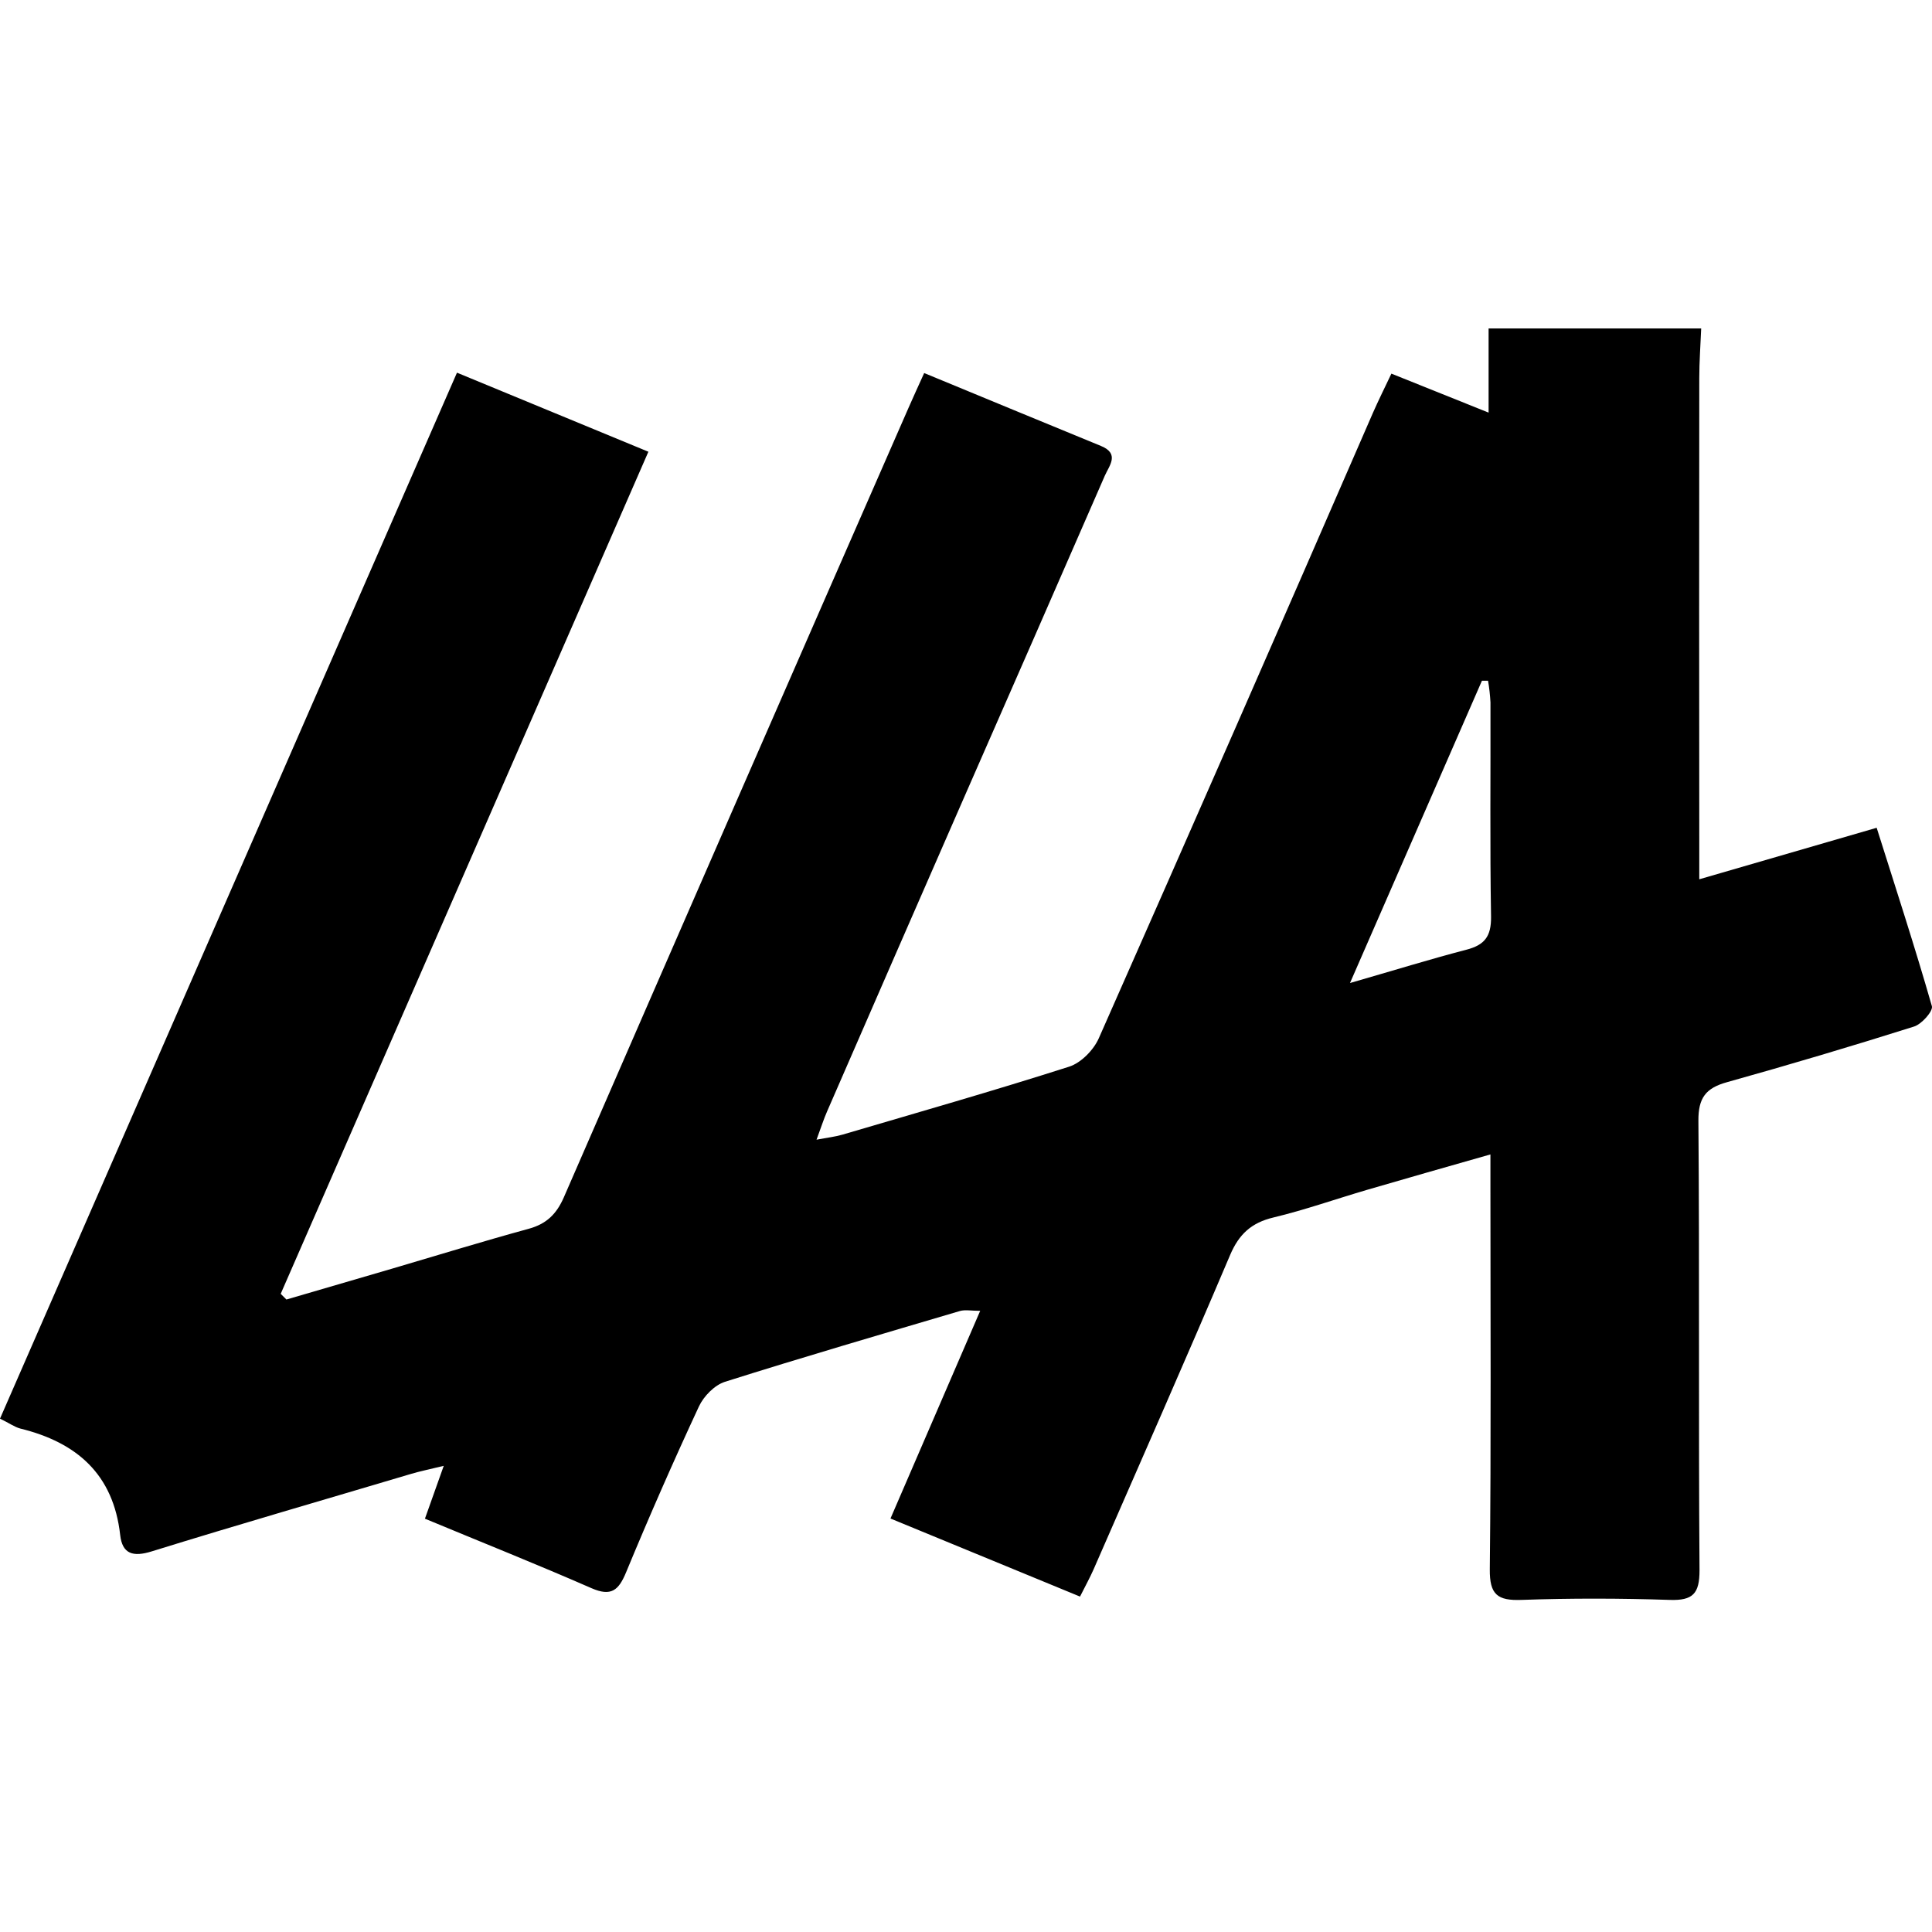 <svg width="400" height="400" viewBox="0 0 400 400" fill="none" xmlns="http://www.w3.org/2000/svg">
<path d="M352.213 68C352.075 71.446 351.817 74.892 351.817 78.338C351.782 110.323 351.782 142.308 351.817 174.294V182.047L388.543 171.382C392.472 183.822 396.443 196.004 399.975 208.306C400.268 209.323 397.89 212.019 396.305 212.528C383.469 216.583 370.563 220.422 357.589 224.046C353.143 225.269 351.601 227.311 351.636 232.075C351.886 263.09 351.636 294.104 351.868 325.119C351.868 329.943 350.507 331.408 345.691 331.244C335.474 330.908 325.23 330.883 315.013 331.244C310.025 331.425 308.396 330.15 308.448 324.895C308.732 298.696 308.577 272.489 308.577 246.282V239.011C299.497 241.595 291.252 243.947 283.042 246.342C276.572 248.237 270.205 250.495 263.666 252.063C259.092 253.148 256.533 255.509 254.69 259.816C245.445 281.587 235.891 303.228 226.423 324.904C225.665 326.627 224.743 328.298 223.606 330.555L184.364 314.393L202.938 271.395C201.103 271.395 199.82 271.111 198.717 271.438C182.486 276.237 166.238 280.984 150.102 286.084C147.948 286.764 145.699 289.065 144.709 291.184C139.442 302.51 134.416 313.954 129.632 325.515C128.081 329.271 126.548 330.607 122.438 328.806C111.178 323.878 99.763 319.33 87.978 314.428C89.201 310.982 90.33 307.811 91.872 303.486C88.96 304.201 87.004 304.589 85.092 305.158C67.198 310.49 49.261 315.66 31.437 321.19C27.517 322.414 25.32 321.725 24.881 317.796C23.476 305.244 15.921 298.645 4.204 295.767C2.989 295.44 1.878 294.621 0 293.717L94.612 77.158L134.241 93.527C108.752 151.88 83.377 209.995 58.118 267.871L59.298 269.052L81.206 262.651C90.623 259.885 100.005 256.99 109.464 254.406C113.151 253.398 115.228 251.356 116.744 247.876C140.453 193.388 164.23 138.926 188.077 84.489C189.059 82.241 190.085 80.018 191.342 77.235C203.852 82.404 215.887 87.384 227.939 92.329C231.868 93.94 229.663 96.395 228.749 98.472C218.985 120.871 209.196 143.25 199.38 165.61C189.978 187.102 180.596 208.605 171.235 230.12C170.545 231.688 170.028 233.333 169.055 235.961C171.329 235.53 172.897 235.358 174.379 234.927C190.067 230.309 205.79 225.821 221.358 220.841C223.821 220.049 226.423 217.395 227.5 214.949C246.551 171.873 265.467 128.717 284.248 85.48C285.385 82.896 286.669 80.311 288.073 77.356L308.198 85.428V68H352.213ZM279.501 203.525C288.625 200.897 296.051 198.597 303.58 196.633C307.371 195.659 308.75 193.876 308.706 189.818C308.457 175.026 308.629 160.217 308.586 145.416C308.504 143.914 308.338 142.418 308.086 140.936H306.82C297.955 161.242 289.09 181.548 279.501 203.525Z" fill="black"/>
</svg>

